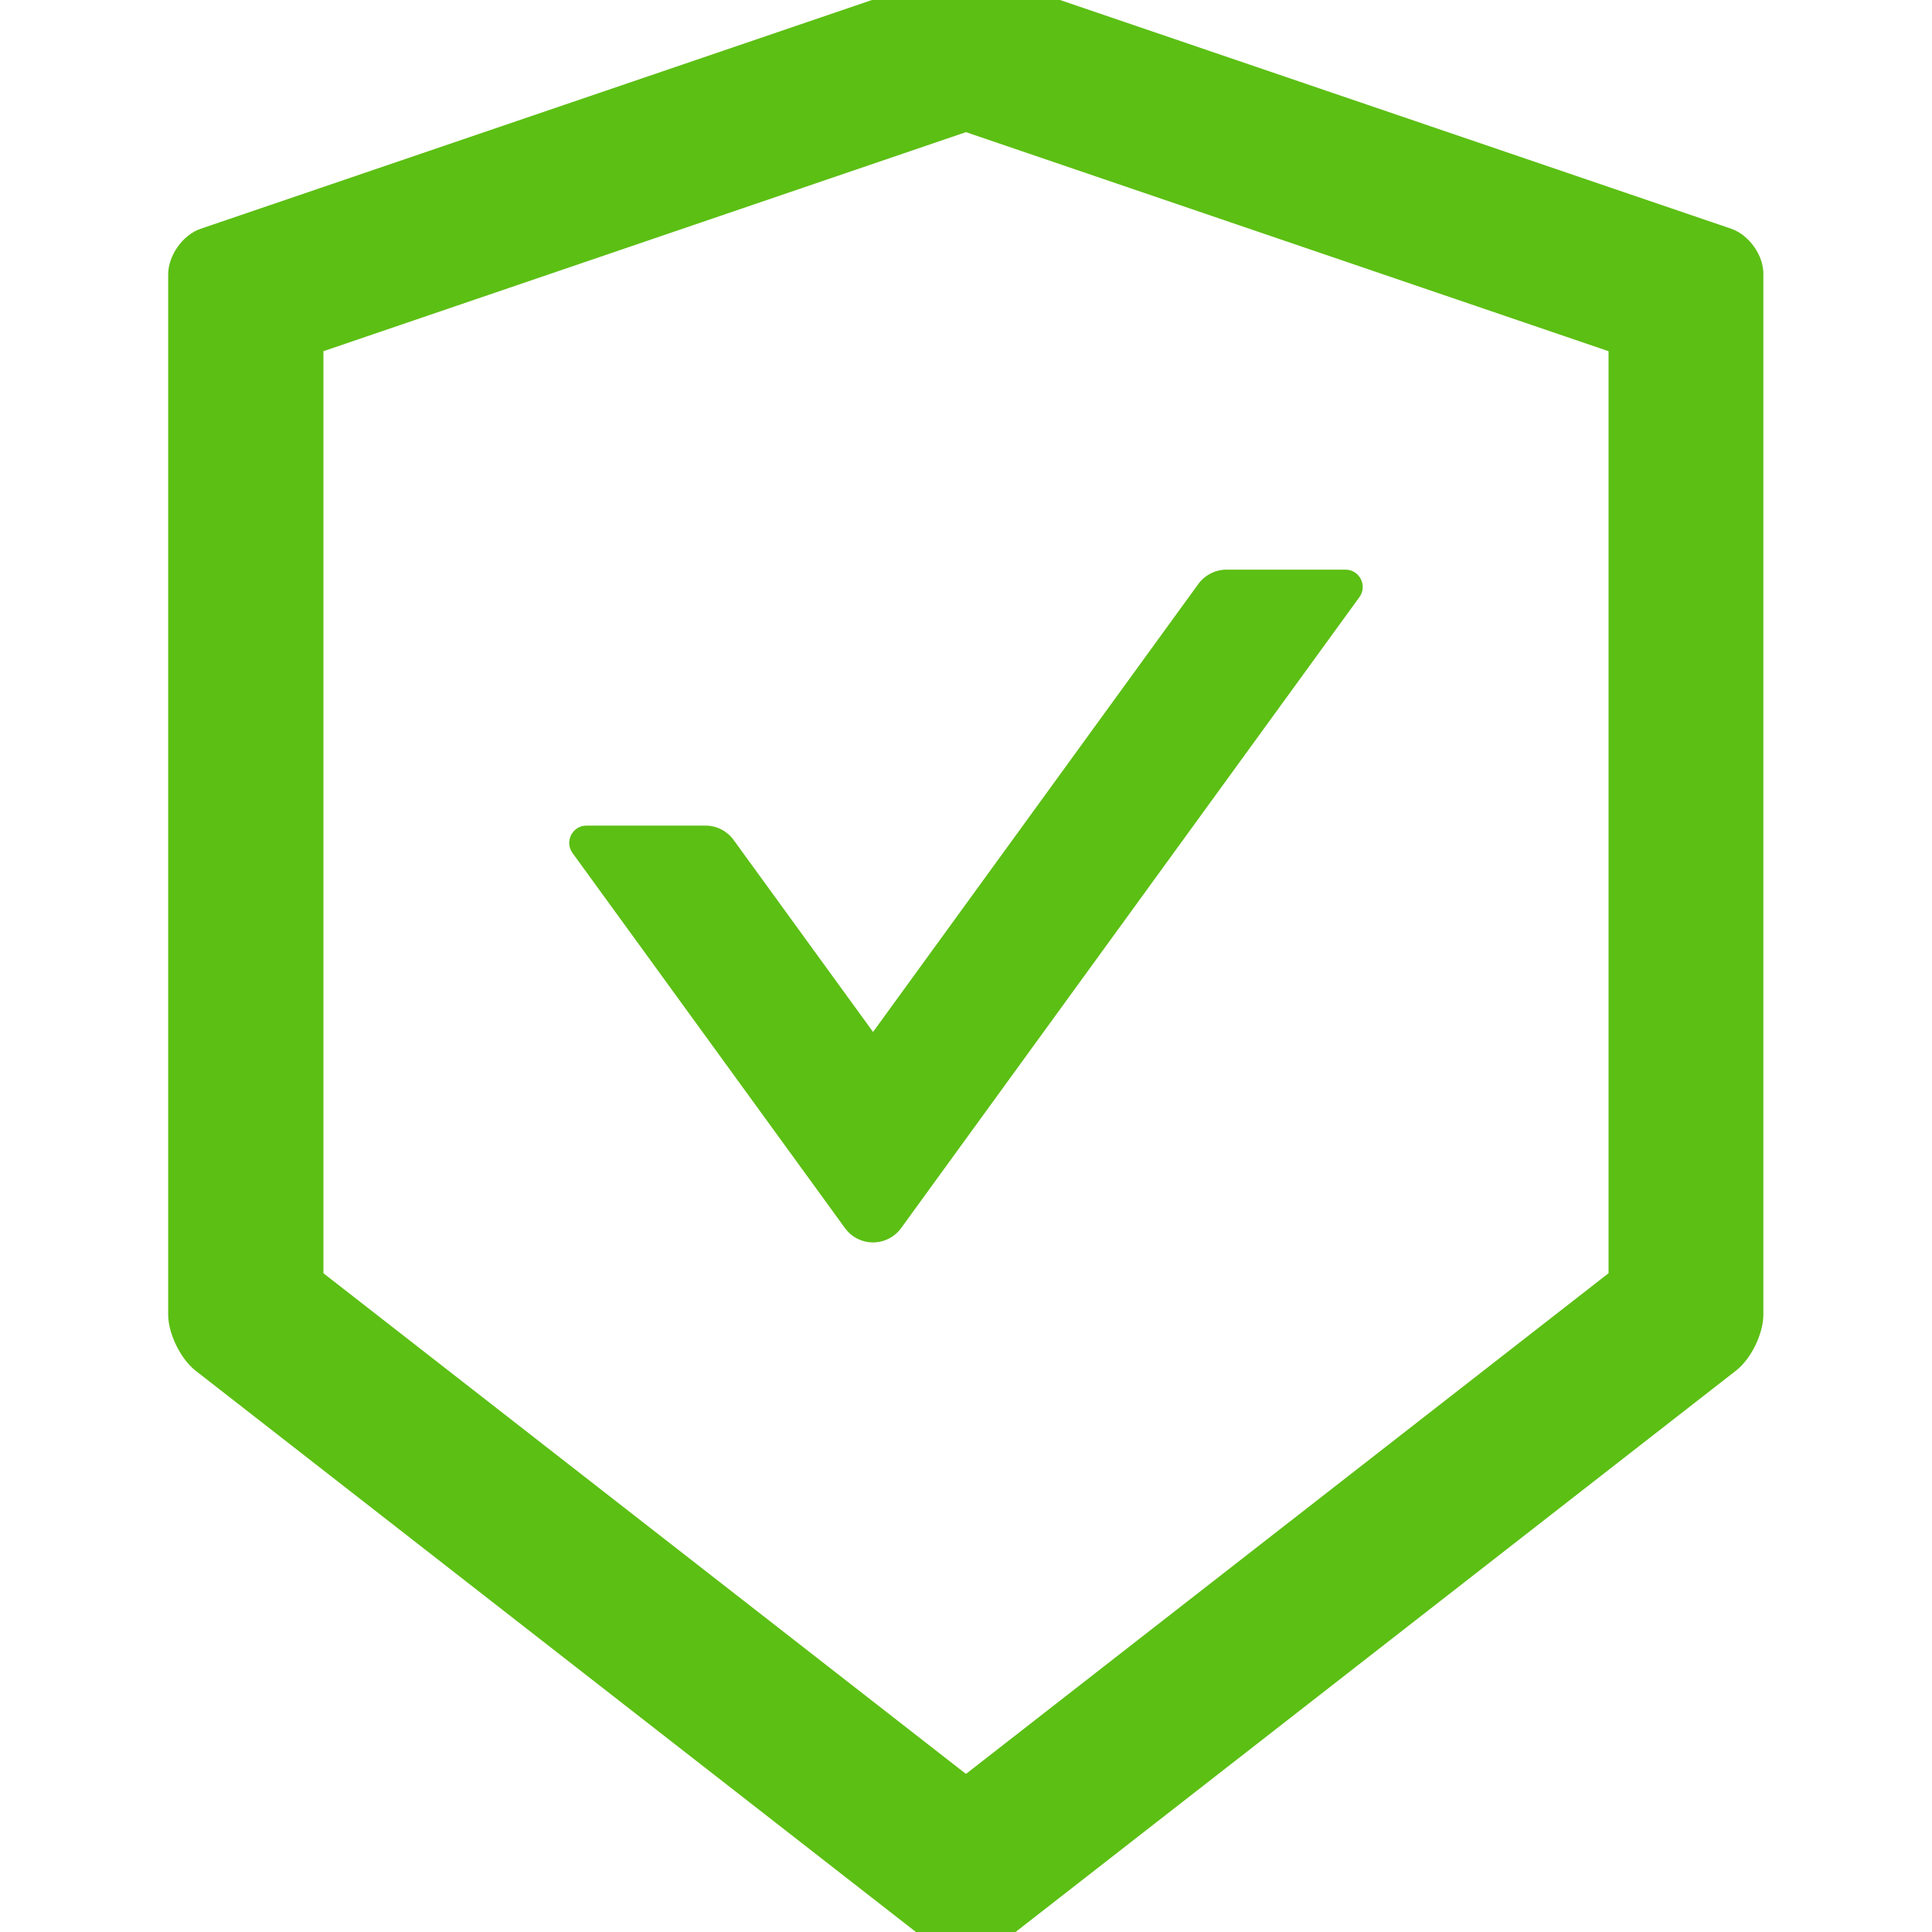 <svg width="45" height="45" viewBox="0 0 45 45" fill="none" xmlns="http://www.w3.org/2000/svg">
<g clip-path="url(#clip0_890_926)">
<path d="M40.324 5.328L23.258 -0.488C23.052 -0.558 22.776 -0.594 22.499 -0.594C22.223 -0.594 21.947 -0.558 21.741 -0.488L4.675 5.328C4.258 5.468 3.917 5.951 3.917 6.393V30.62C3.917 31.062 4.203 31.645 4.549 31.921L21.861 45.411C22.037 45.547 22.263 45.617 22.494 45.617C22.725 45.617 22.956 45.547 23.127 45.411L40.439 31.921C40.785 31.65 41.072 31.067 41.072 30.62V6.393C41.082 5.951 40.74 5.473 40.324 5.328ZM37.466 29.656L22.499 41.318L7.533 29.656V8.18L22.499 3.078L37.466 8.18V29.656ZM17.085 19.561C16.934 19.355 16.693 19.23 16.432 19.23H13.66C13.334 19.23 13.143 19.601 13.334 19.867L19.682 28.606C19.757 28.709 19.855 28.793 19.968 28.85C20.082 28.908 20.207 28.938 20.335 28.938C20.462 28.938 20.587 28.908 20.701 28.85C20.814 28.793 20.913 28.709 20.988 28.606L31.665 13.906C31.856 13.64 31.665 13.268 31.338 13.268H28.566C28.31 13.268 28.064 13.394 27.913 13.6L20.335 24.036L17.085 19.561Z" fill="#5CBF14"/>
</g>
<defs>
<clipPath id="clip0_890_926">
<rect width="45" height="45" fill="white"/>
</clipPath>
</defs>
</svg>
